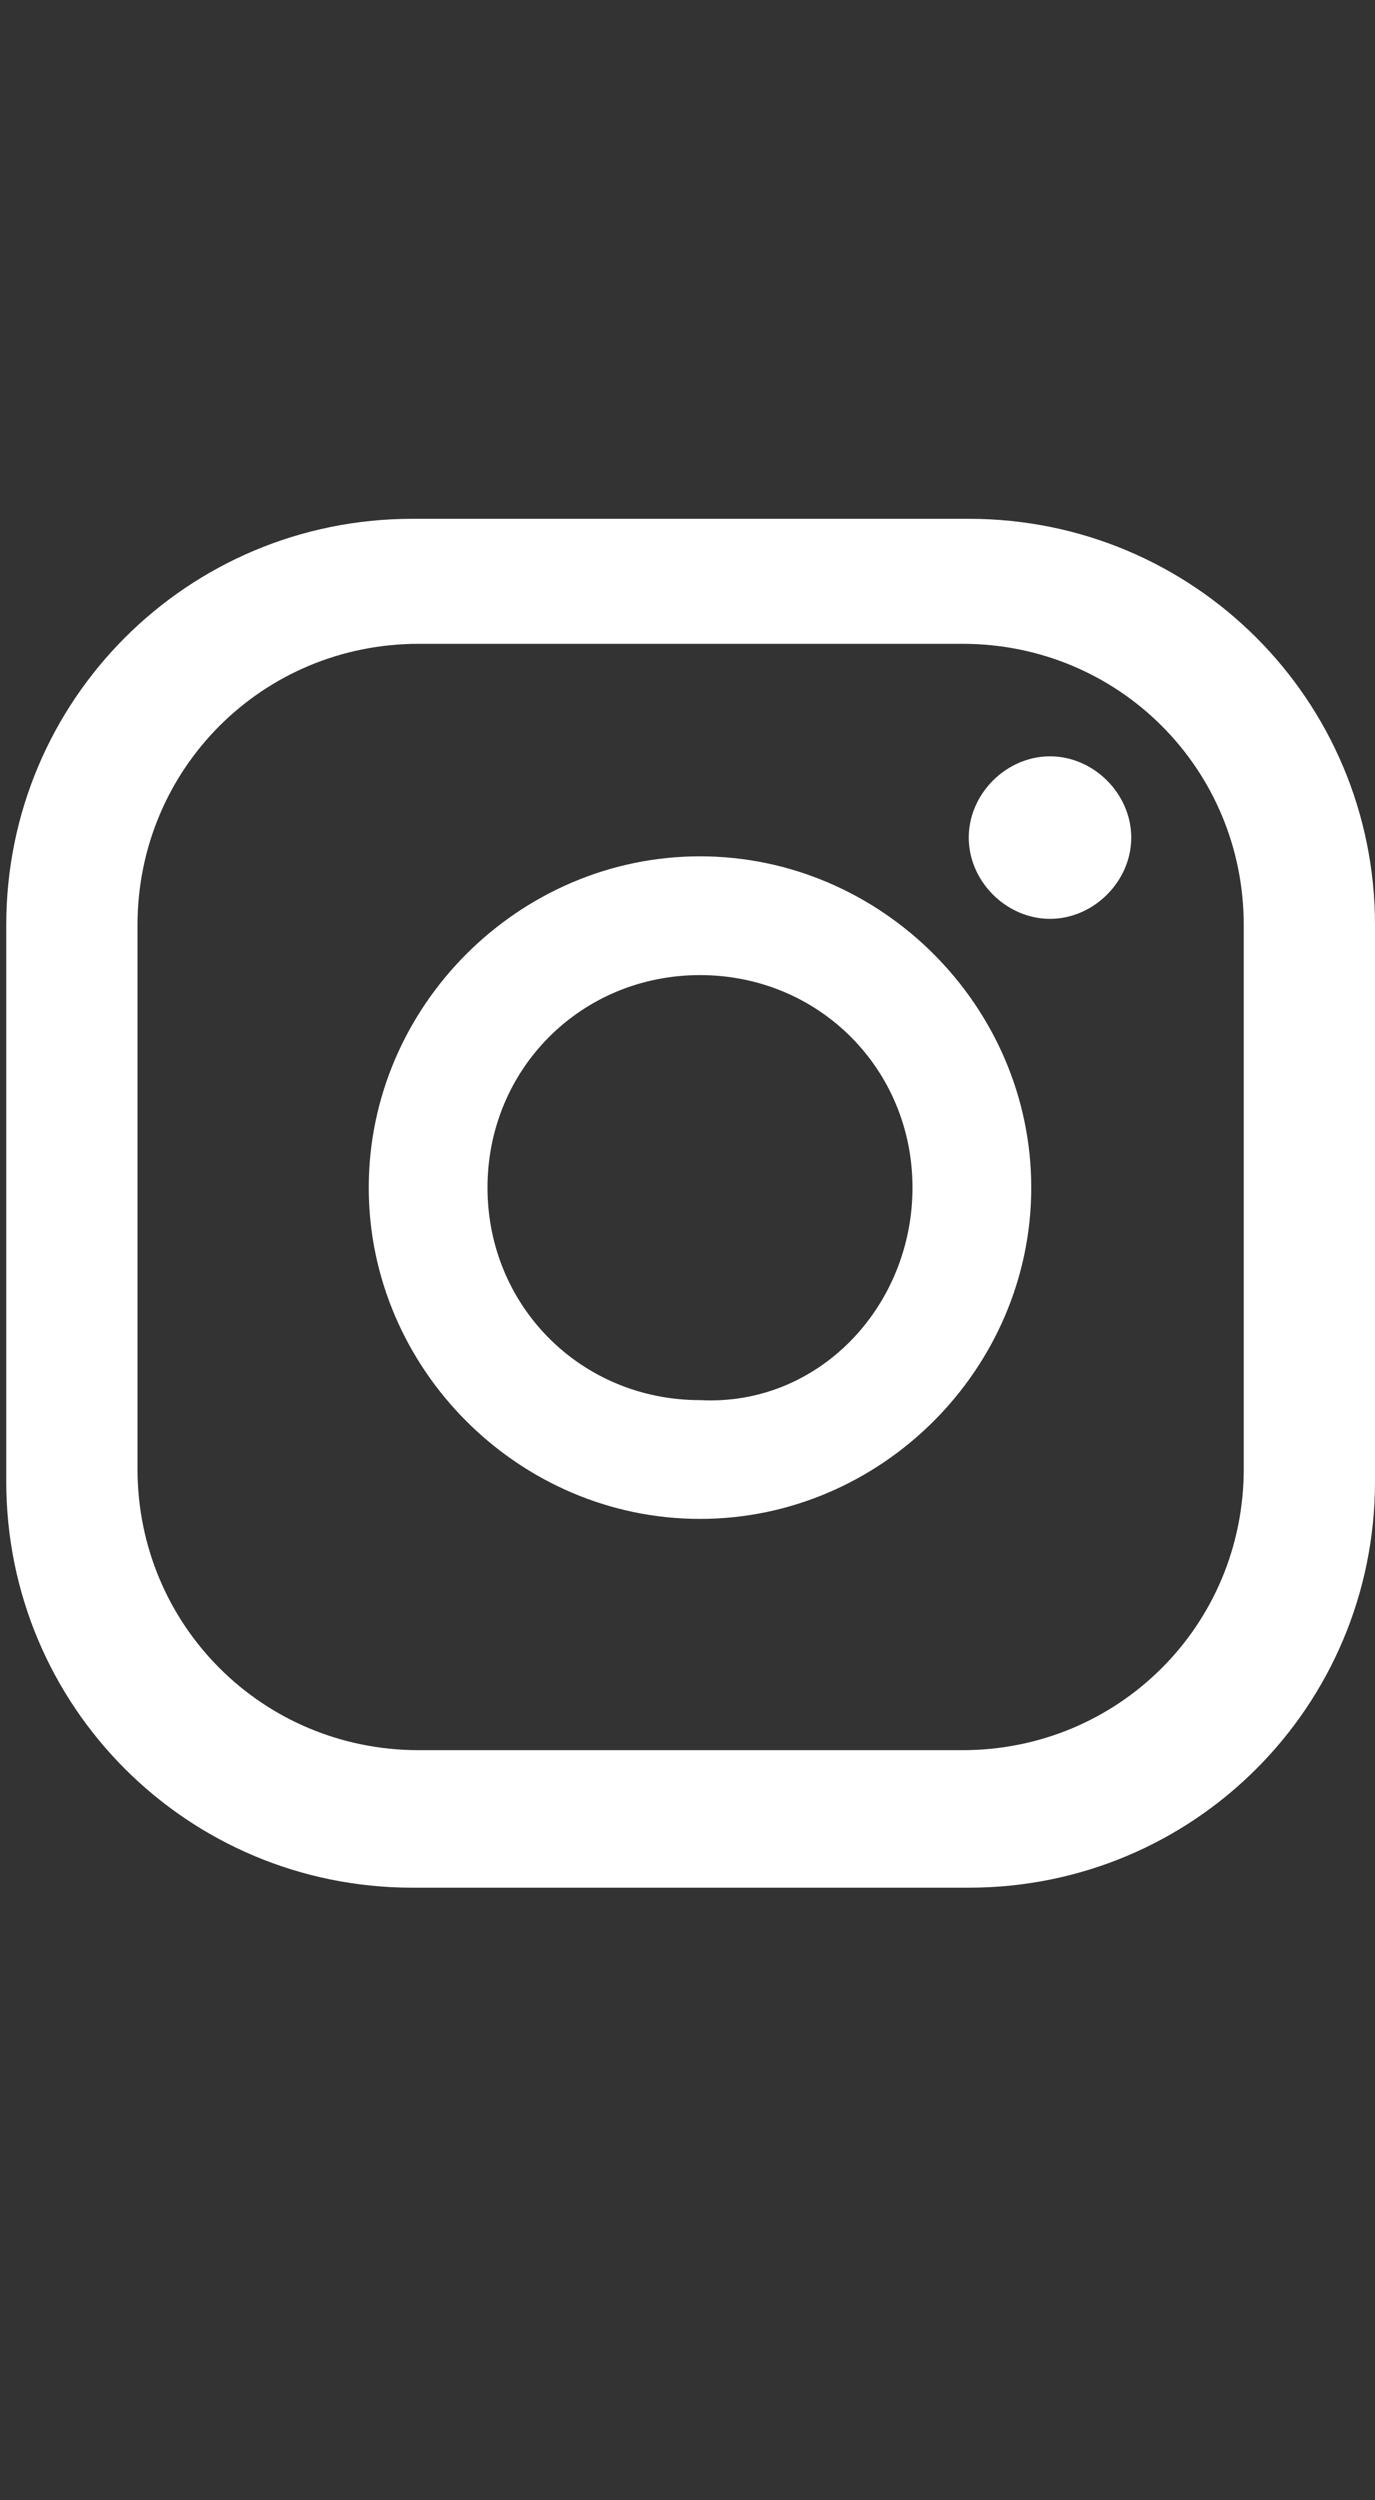 <svg enable-background="new 0 0 22 40" viewBox="0 0 22 40" xmlns="http://www.w3.org/2000/svg"><rect x="0" y="0" width="22" height="40" fill="#333333" stroke="none"/><path d="m18.1 13.4c0 .7-.6 1.3-1.3 1.3s-1.3-.6-1.3-1.3.6-1.3 1.3-1.3 1.3.6 1.3 1.3zm-1.6 5.6c0 2.9-2.4 5.3-5.3 5.3s-5.3-2.4-5.3-5.3 2.4-5.3 5.3-5.3 5.3 2.4 5.3 5.3zm-1.9 0c0-1.9-1.5-3.4-3.4-3.4s-3.4 1.5-3.4 3.4 1.5 3.4 3.4 3.4c1.9.1 3.4-1.5 3.4-3.4zm7.4-4.2c0-3.6-2.9-6.5-6.5-6.5h-8.9c-3.6 0-6.5 2.9-6.5 6.5v8.9c0 3.6 2.9 6.5 6.5 6.5h8.9c3.6 0 6.5-2.9 6.5-6.5zm-2.1 8.7c0 2.5-2 4.5-4.5 4.5h-8.7c-2.5 0-4.5-2-4.5-4.5v-8.7c0-2.5 2-4.5 4.5-4.5h8.7c2.5 0 4.5 2 4.5 4.5z" fill="#fff"/></svg>